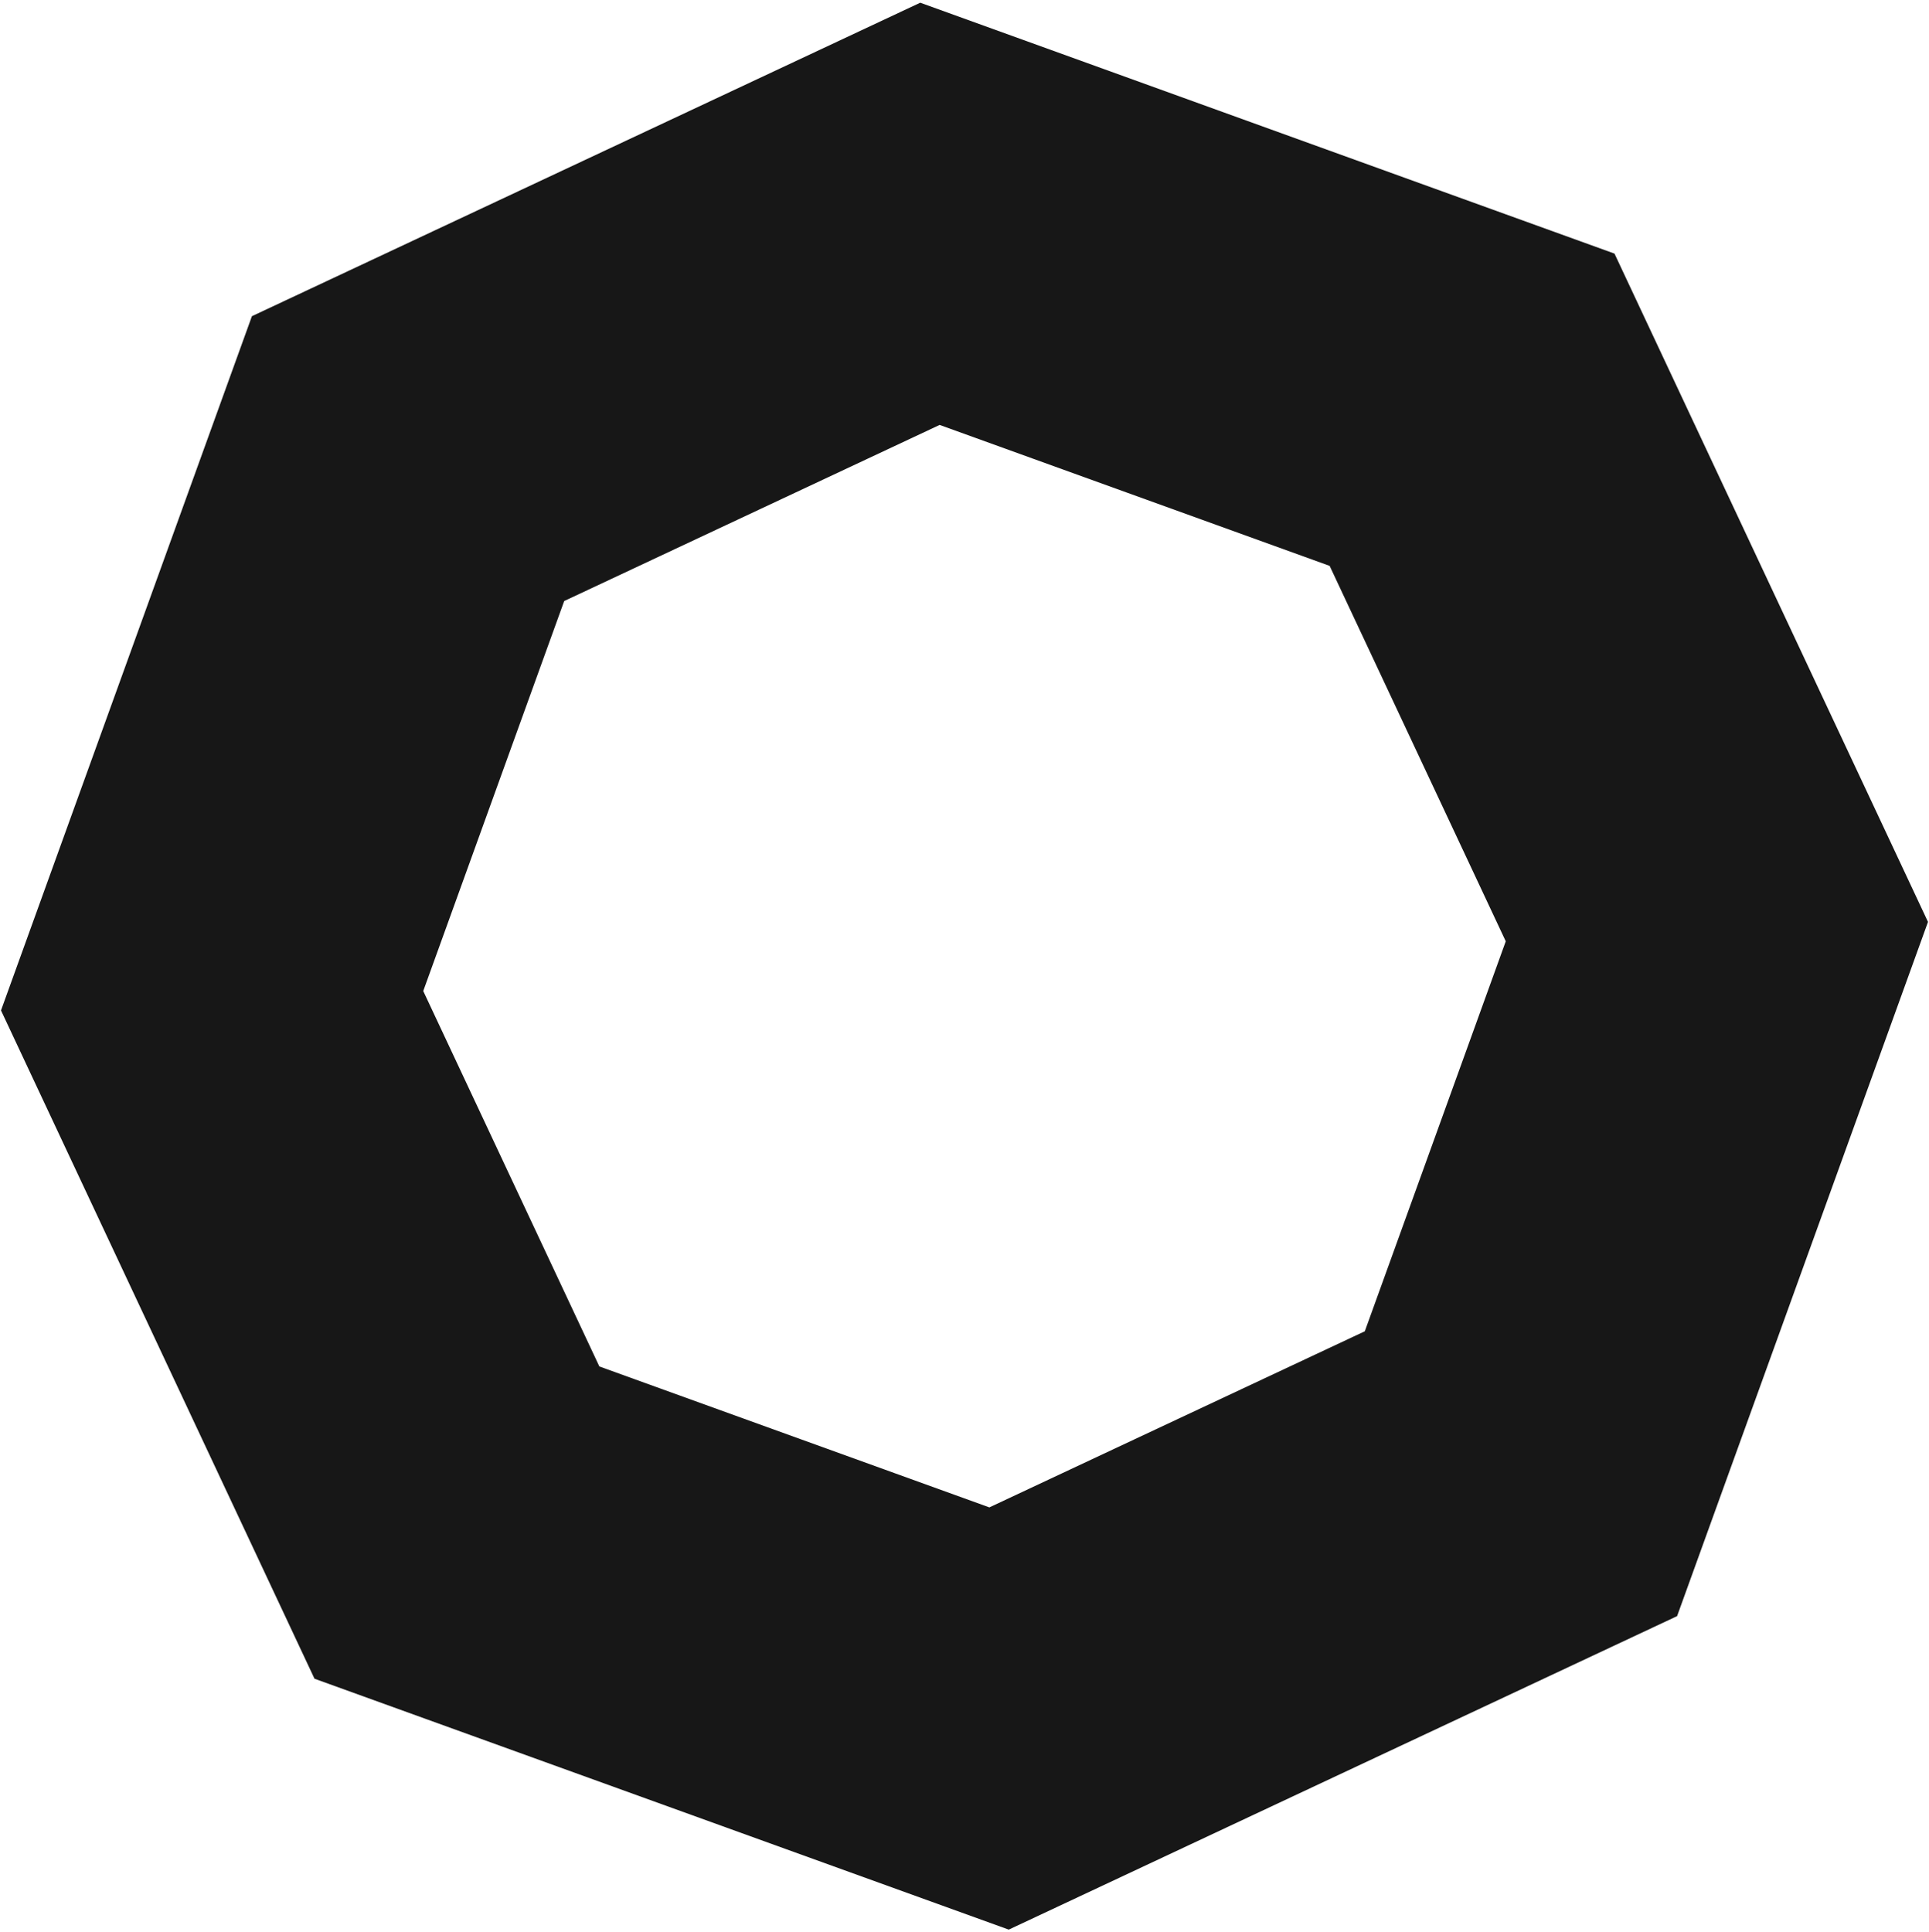 <svg width="566" height="567" xmlns="http://www.w3.org/2000/svg" xmlns:xlink="http://www.w3.org/1999/xlink" xml:space="preserve" overflow="hidden"><g transform="translate(-1917 -954)"><path d="M1979.24 1247.64 2036.73 1088.57 2189.86 1016.74 2348.93 1074.23 2420.76 1227.36 2363.27 1386.43 2210.14 1458.26 2051.07 1400.77Z" stroke="#171717" stroke-width="114.583" stroke-miterlimit="8" fill="none" fill-rule="evenodd"/></g></svg>